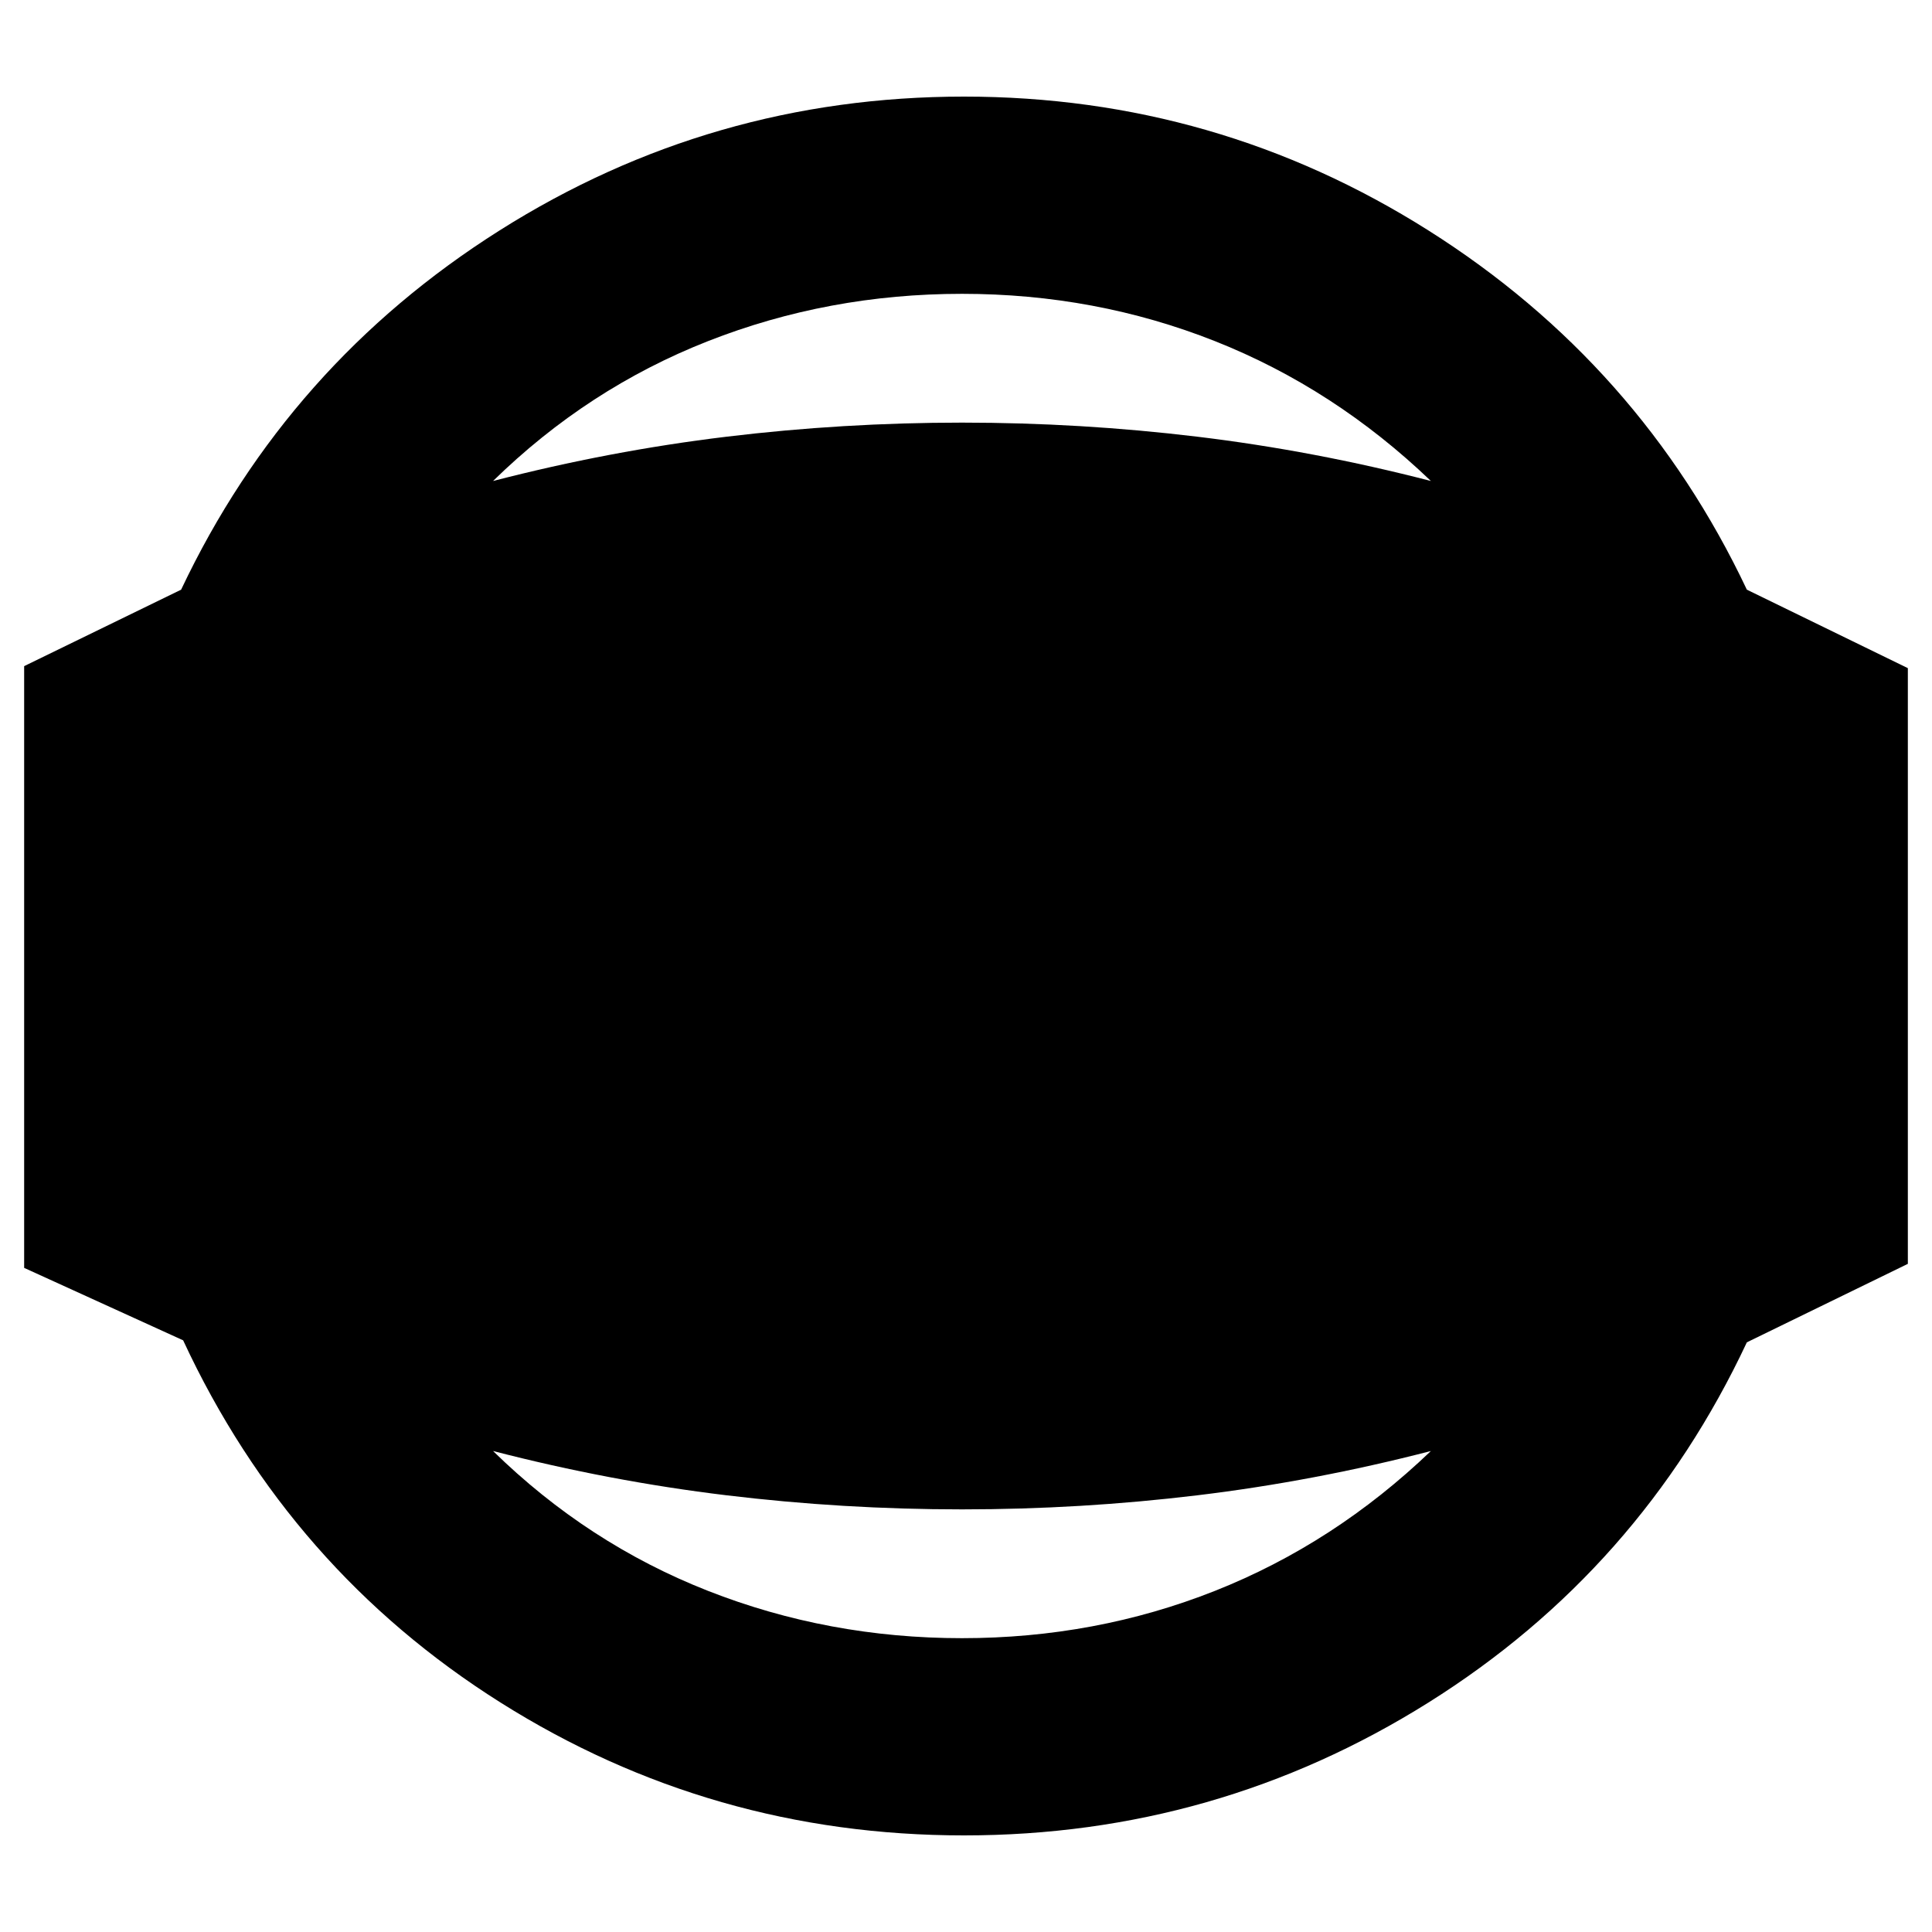 <svg xmlns="http://www.w3.org/2000/svg" height="20" viewBox="0 -960 960 960" width="20"><path d="M479-48q-125.51 0-230.26-66Q144-180 91-294l-79-36v-299l78-38q53-112 158.24-178.5Q353.49-912 479-912q125.51 0 230.76 66.5Q815-779 868-667l80 39v296l-80 39q-53 113-158.24 179Q604.51-48 479-48Zm-1-98q66.36 0 125.68-23.5Q663-193 711-239q-57.99 15-115.99 22-58 7-117.01 7-59.01 0-117.01-7-58-7-115.99-22 47 46 106.82 69.5Q411.64-146 478-146Zm0-668q-66.36 0-126.18 23.5Q292-767 245-721q57.99-15 115.99-22 58-7 117.01-7 59.01 0 117.01 7 58 7 115.99 22-48-46-107.32-69.5Q544.36-814 478-814Z"/></svg>
